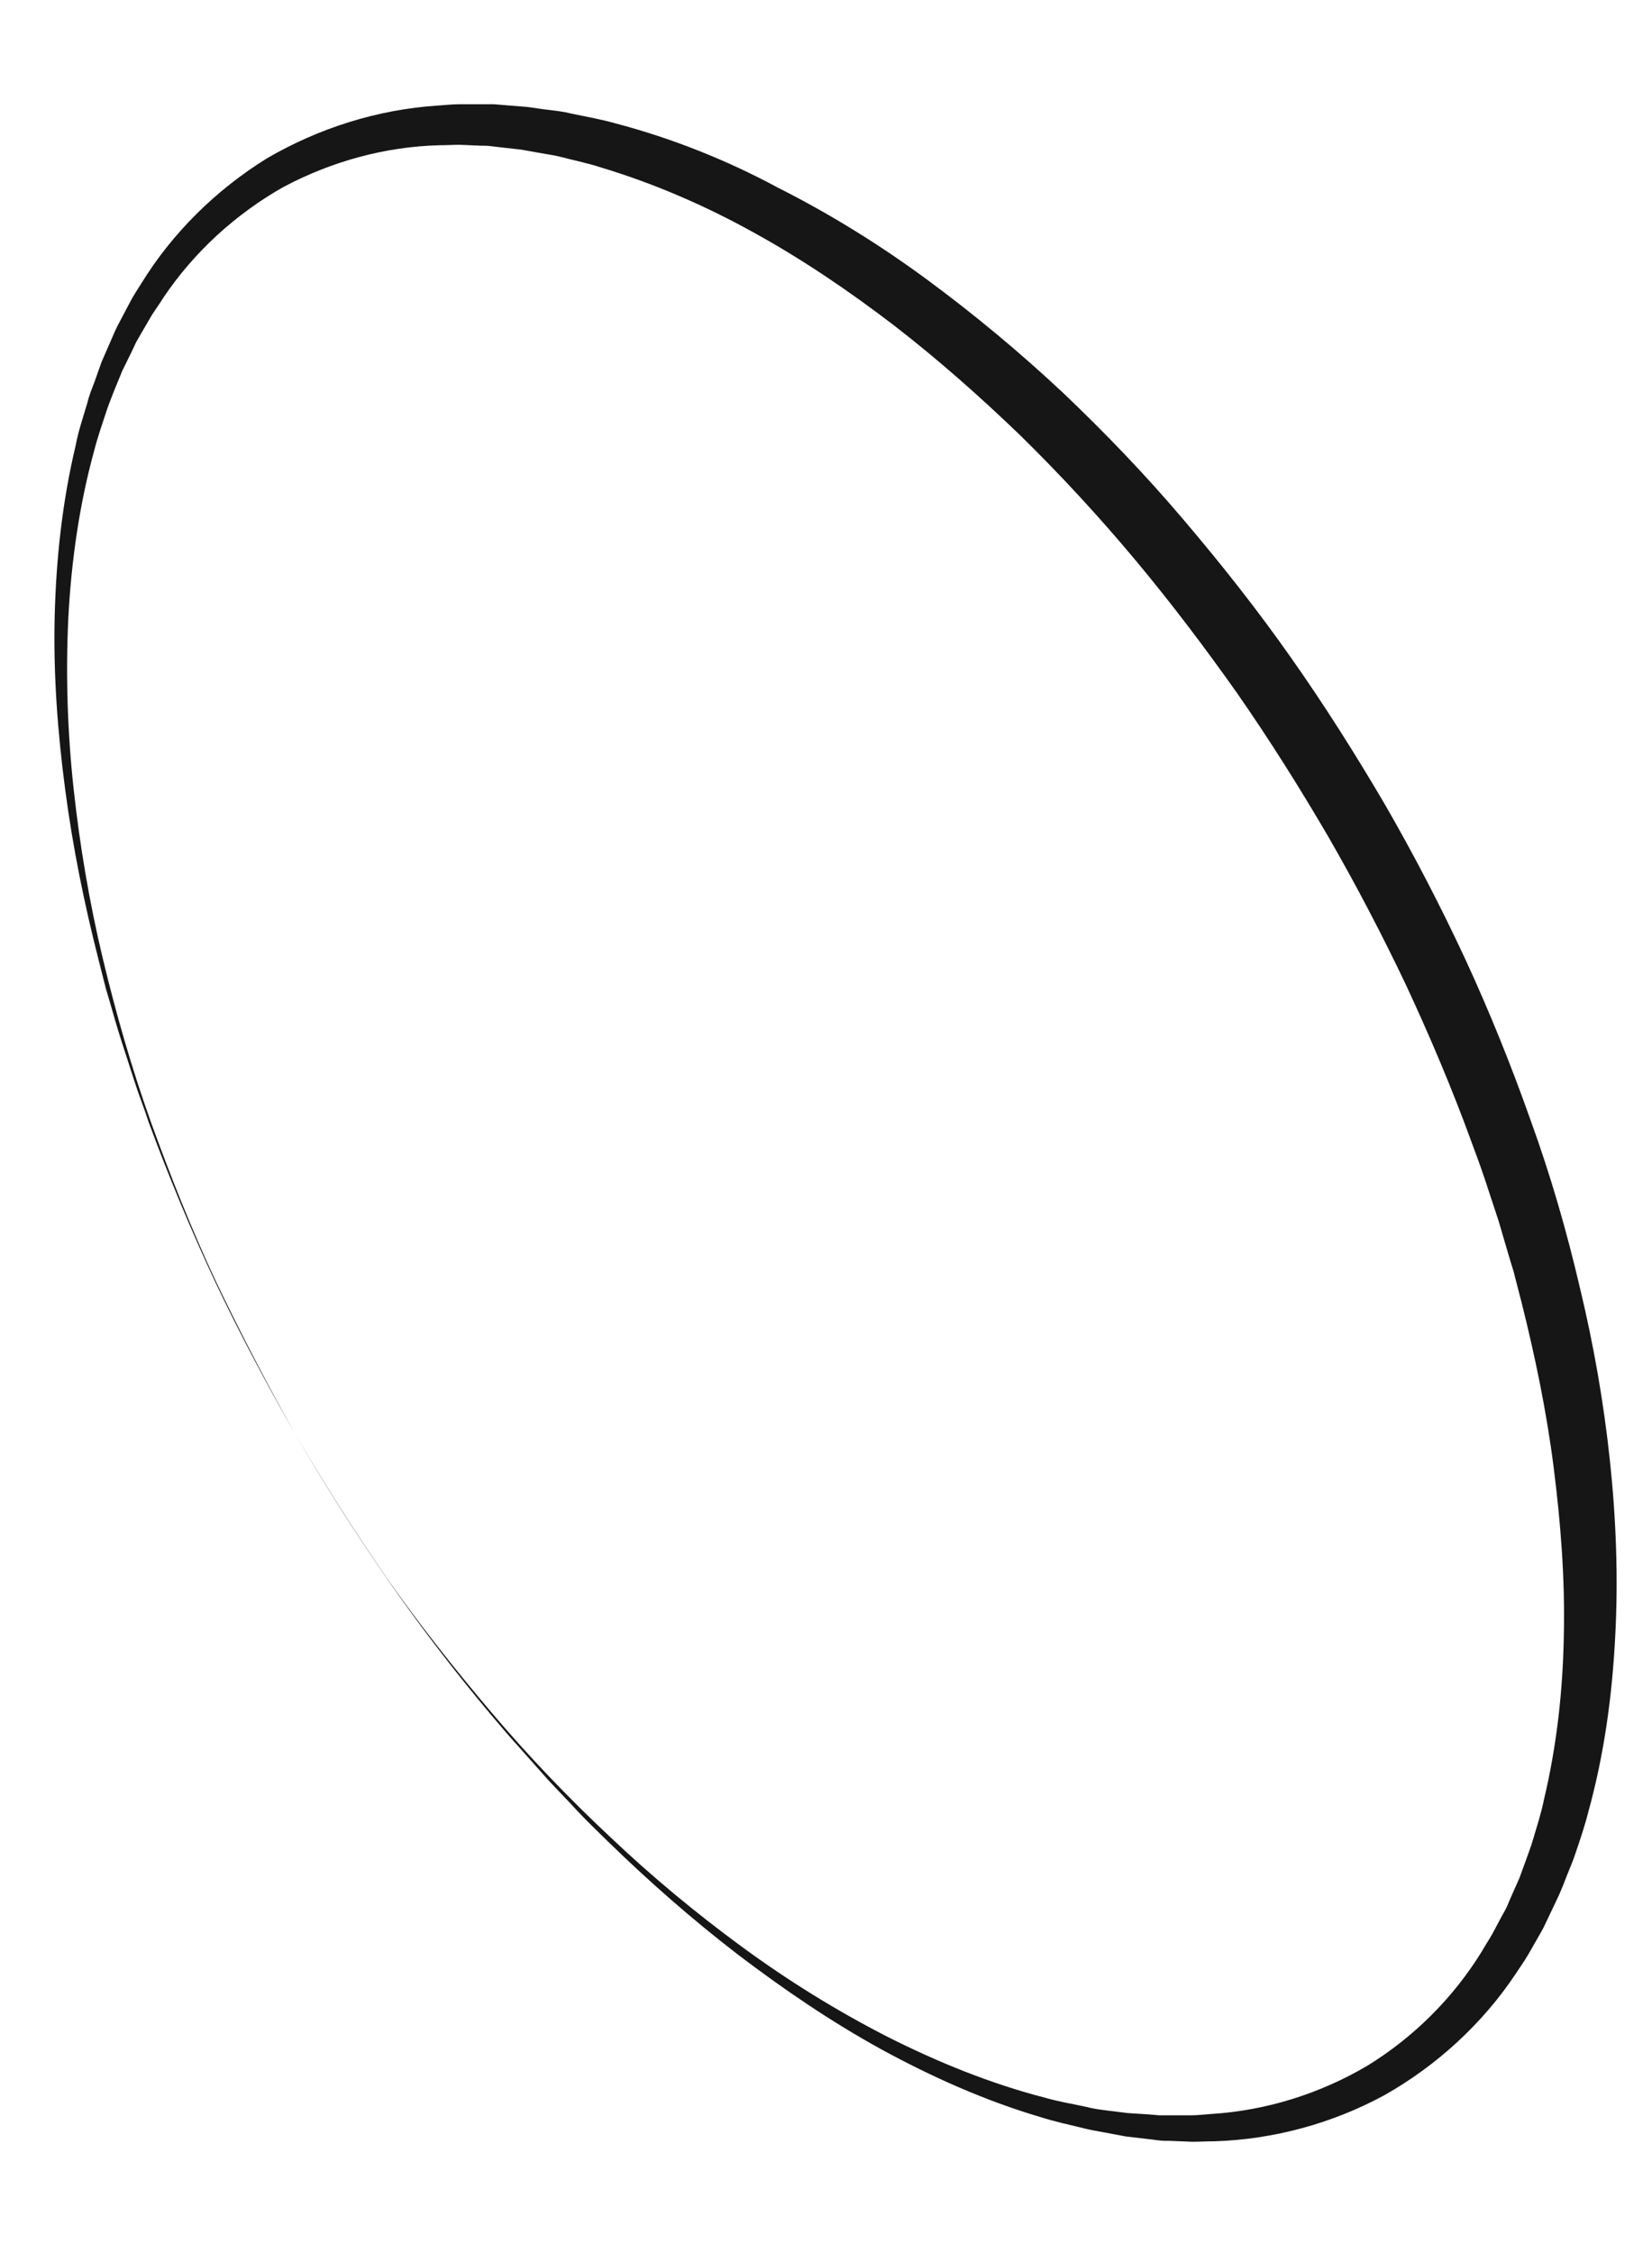 <?xml version="1.0" encoding="UTF-8" standalone="no"?><svg width='11' height='15' viewBox='0 0 11 15' fill='none' xmlns='http://www.w3.org/2000/svg'>
<path d='M1.963 9.542C2.154 9.873 2.359 10.195 2.576 10.509C2.793 10.822 3.024 11.124 3.27 11.417C3.332 11.49 3.393 11.563 3.458 11.634L3.648 11.848C3.712 11.918 3.78 11.985 3.844 12.056L3.894 12.108L3.944 12.158L4.046 12.258C4.319 12.524 4.606 12.776 4.911 13.011C5.215 13.242 5.532 13.459 5.869 13.644C6.206 13.828 6.56 13.986 6.929 14.095C7.02 14.124 7.117 14.145 7.211 14.168C7.257 14.18 7.304 14.188 7.354 14.197C7.401 14.206 7.451 14.215 7.498 14.224L7.644 14.241L7.717 14.25C7.741 14.253 7.767 14.253 7.791 14.253L7.937 14.259C7.987 14.259 8.034 14.256 8.084 14.256C8.476 14.244 8.869 14.139 9.22 13.948C9.566 13.752 9.871 13.474 10.093 13.14C10.12 13.099 10.149 13.058 10.175 13.014L10.249 12.885C10.26 12.864 10.275 12.841 10.284 12.82L10.316 12.753L10.38 12.618C10.401 12.571 10.418 12.527 10.436 12.48C10.454 12.434 10.474 12.39 10.489 12.343C10.521 12.249 10.553 12.155 10.577 12.059C10.682 11.678 10.735 11.288 10.755 10.896C10.776 10.506 10.761 10.113 10.72 9.727C10.679 9.34 10.612 8.956 10.521 8.578C10.433 8.2 10.325 7.825 10.193 7.462C10.064 7.096 9.918 6.735 9.756 6.384C9.592 6.032 9.414 5.689 9.22 5.353C9.024 5.019 8.816 4.69 8.593 4.374C8.371 4.058 8.13 3.753 7.878 3.457C7.627 3.161 7.357 2.88 7.076 2.613C6.792 2.347 6.493 2.098 6.179 1.866C5.866 1.635 5.532 1.427 5.183 1.251C4.84 1.066 4.474 0.92 4.093 0.82C4 0.794 3.9 0.776 3.803 0.756C3.756 0.744 3.707 0.738 3.657 0.732C3.607 0.727 3.56 0.718 3.51 0.712L3.361 0.7L3.288 0.694C3.264 0.694 3.238 0.694 3.212 0.694H3.062C3.012 0.694 2.962 0.7 2.913 0.703C2.514 0.729 2.122 0.853 1.776 1.055C1.436 1.266 1.146 1.553 0.941 1.887C0.915 1.928 0.888 1.969 0.865 2.013L0.797 2.142C0.786 2.162 0.774 2.186 0.765 2.206L0.736 2.273L0.677 2.408C0.66 2.455 0.645 2.499 0.628 2.546C0.61 2.593 0.592 2.637 0.581 2.684C0.554 2.777 0.522 2.868 0.504 2.965C0.414 3.343 0.373 3.727 0.364 4.11C0.355 4.494 0.384 4.878 0.434 5.256C0.484 5.637 0.56 6.012 0.654 6.381L0.689 6.519L0.707 6.589L0.727 6.656C0.753 6.747 0.78 6.841 0.809 6.932L0.897 7.204C0.926 7.295 0.962 7.383 0.991 7.474C1.123 7.831 1.269 8.183 1.43 8.528C1.594 8.874 1.773 9.211 1.963 9.542ZM1.963 9.542C1.776 9.211 1.6 8.871 1.436 8.528C1.275 8.183 1.134 7.828 1.005 7.471C0.877 7.113 0.771 6.744 0.683 6.375C0.595 6.006 0.531 5.628 0.49 5.25C0.449 4.872 0.437 4.491 0.455 4.113C0.475 3.735 0.528 3.36 0.628 2.997C0.651 2.906 0.683 2.818 0.712 2.728C0.727 2.684 0.745 2.64 0.762 2.596L0.815 2.467L0.877 2.341L0.906 2.279C0.918 2.259 0.929 2.238 0.941 2.218L1.011 2.098C1.035 2.06 1.064 2.021 1.087 1.983C1.293 1.676 1.571 1.424 1.887 1.245C2.207 1.075 2.564 0.976 2.927 0.967C2.974 0.967 3.018 0.964 3.062 0.964L3.2 0.97C3.223 0.97 3.247 0.97 3.267 0.973L3.335 0.981L3.469 0.996L3.604 1.02C3.648 1.028 3.695 1.034 3.739 1.046C3.827 1.069 3.918 1.087 4.005 1.116C4.357 1.222 4.7 1.371 5.022 1.55C5.347 1.729 5.655 1.939 5.951 2.165C6.247 2.394 6.525 2.64 6.795 2.9C7.061 3.161 7.316 3.437 7.556 3.724C7.796 4.011 8.022 4.31 8.239 4.617C8.453 4.925 8.652 5.241 8.842 5.566C9.03 5.892 9.203 6.223 9.364 6.562C9.522 6.902 9.669 7.248 9.797 7.6C9.83 7.688 9.862 7.775 9.891 7.863L9.979 8.13C10.005 8.221 10.032 8.309 10.058 8.399L10.079 8.467L10.096 8.534L10.131 8.669C10.222 9.032 10.298 9.398 10.345 9.768C10.392 10.137 10.421 10.509 10.413 10.881C10.407 11.253 10.366 11.622 10.281 11.979C10.263 12.07 10.234 12.158 10.208 12.246C10.196 12.29 10.178 12.334 10.164 12.375L10.117 12.504L10.061 12.63L10.035 12.691C10.026 12.712 10.014 12.732 10.002 12.753L9.938 12.873C9.915 12.914 9.891 12.949 9.868 12.99C9.677 13.301 9.414 13.562 9.106 13.752C8.793 13.937 8.435 14.051 8.066 14.074C8.019 14.077 7.975 14.083 7.928 14.083H7.791C7.767 14.083 7.744 14.083 7.72 14.083L7.65 14.077L7.509 14.068L7.372 14.051C7.325 14.045 7.278 14.039 7.234 14.027C7.143 14.007 7.049 13.992 6.959 13.966C6.595 13.872 6.244 13.729 5.907 13.559C5.57 13.386 5.248 13.187 4.94 12.961C4.632 12.735 4.339 12.492 4.064 12.231C3.786 11.971 3.522 11.695 3.276 11.405C3.03 11.115 2.793 10.816 2.573 10.503C2.359 10.192 2.154 9.87 1.963 9.542Z' fill='#161616'/>
</svg>
